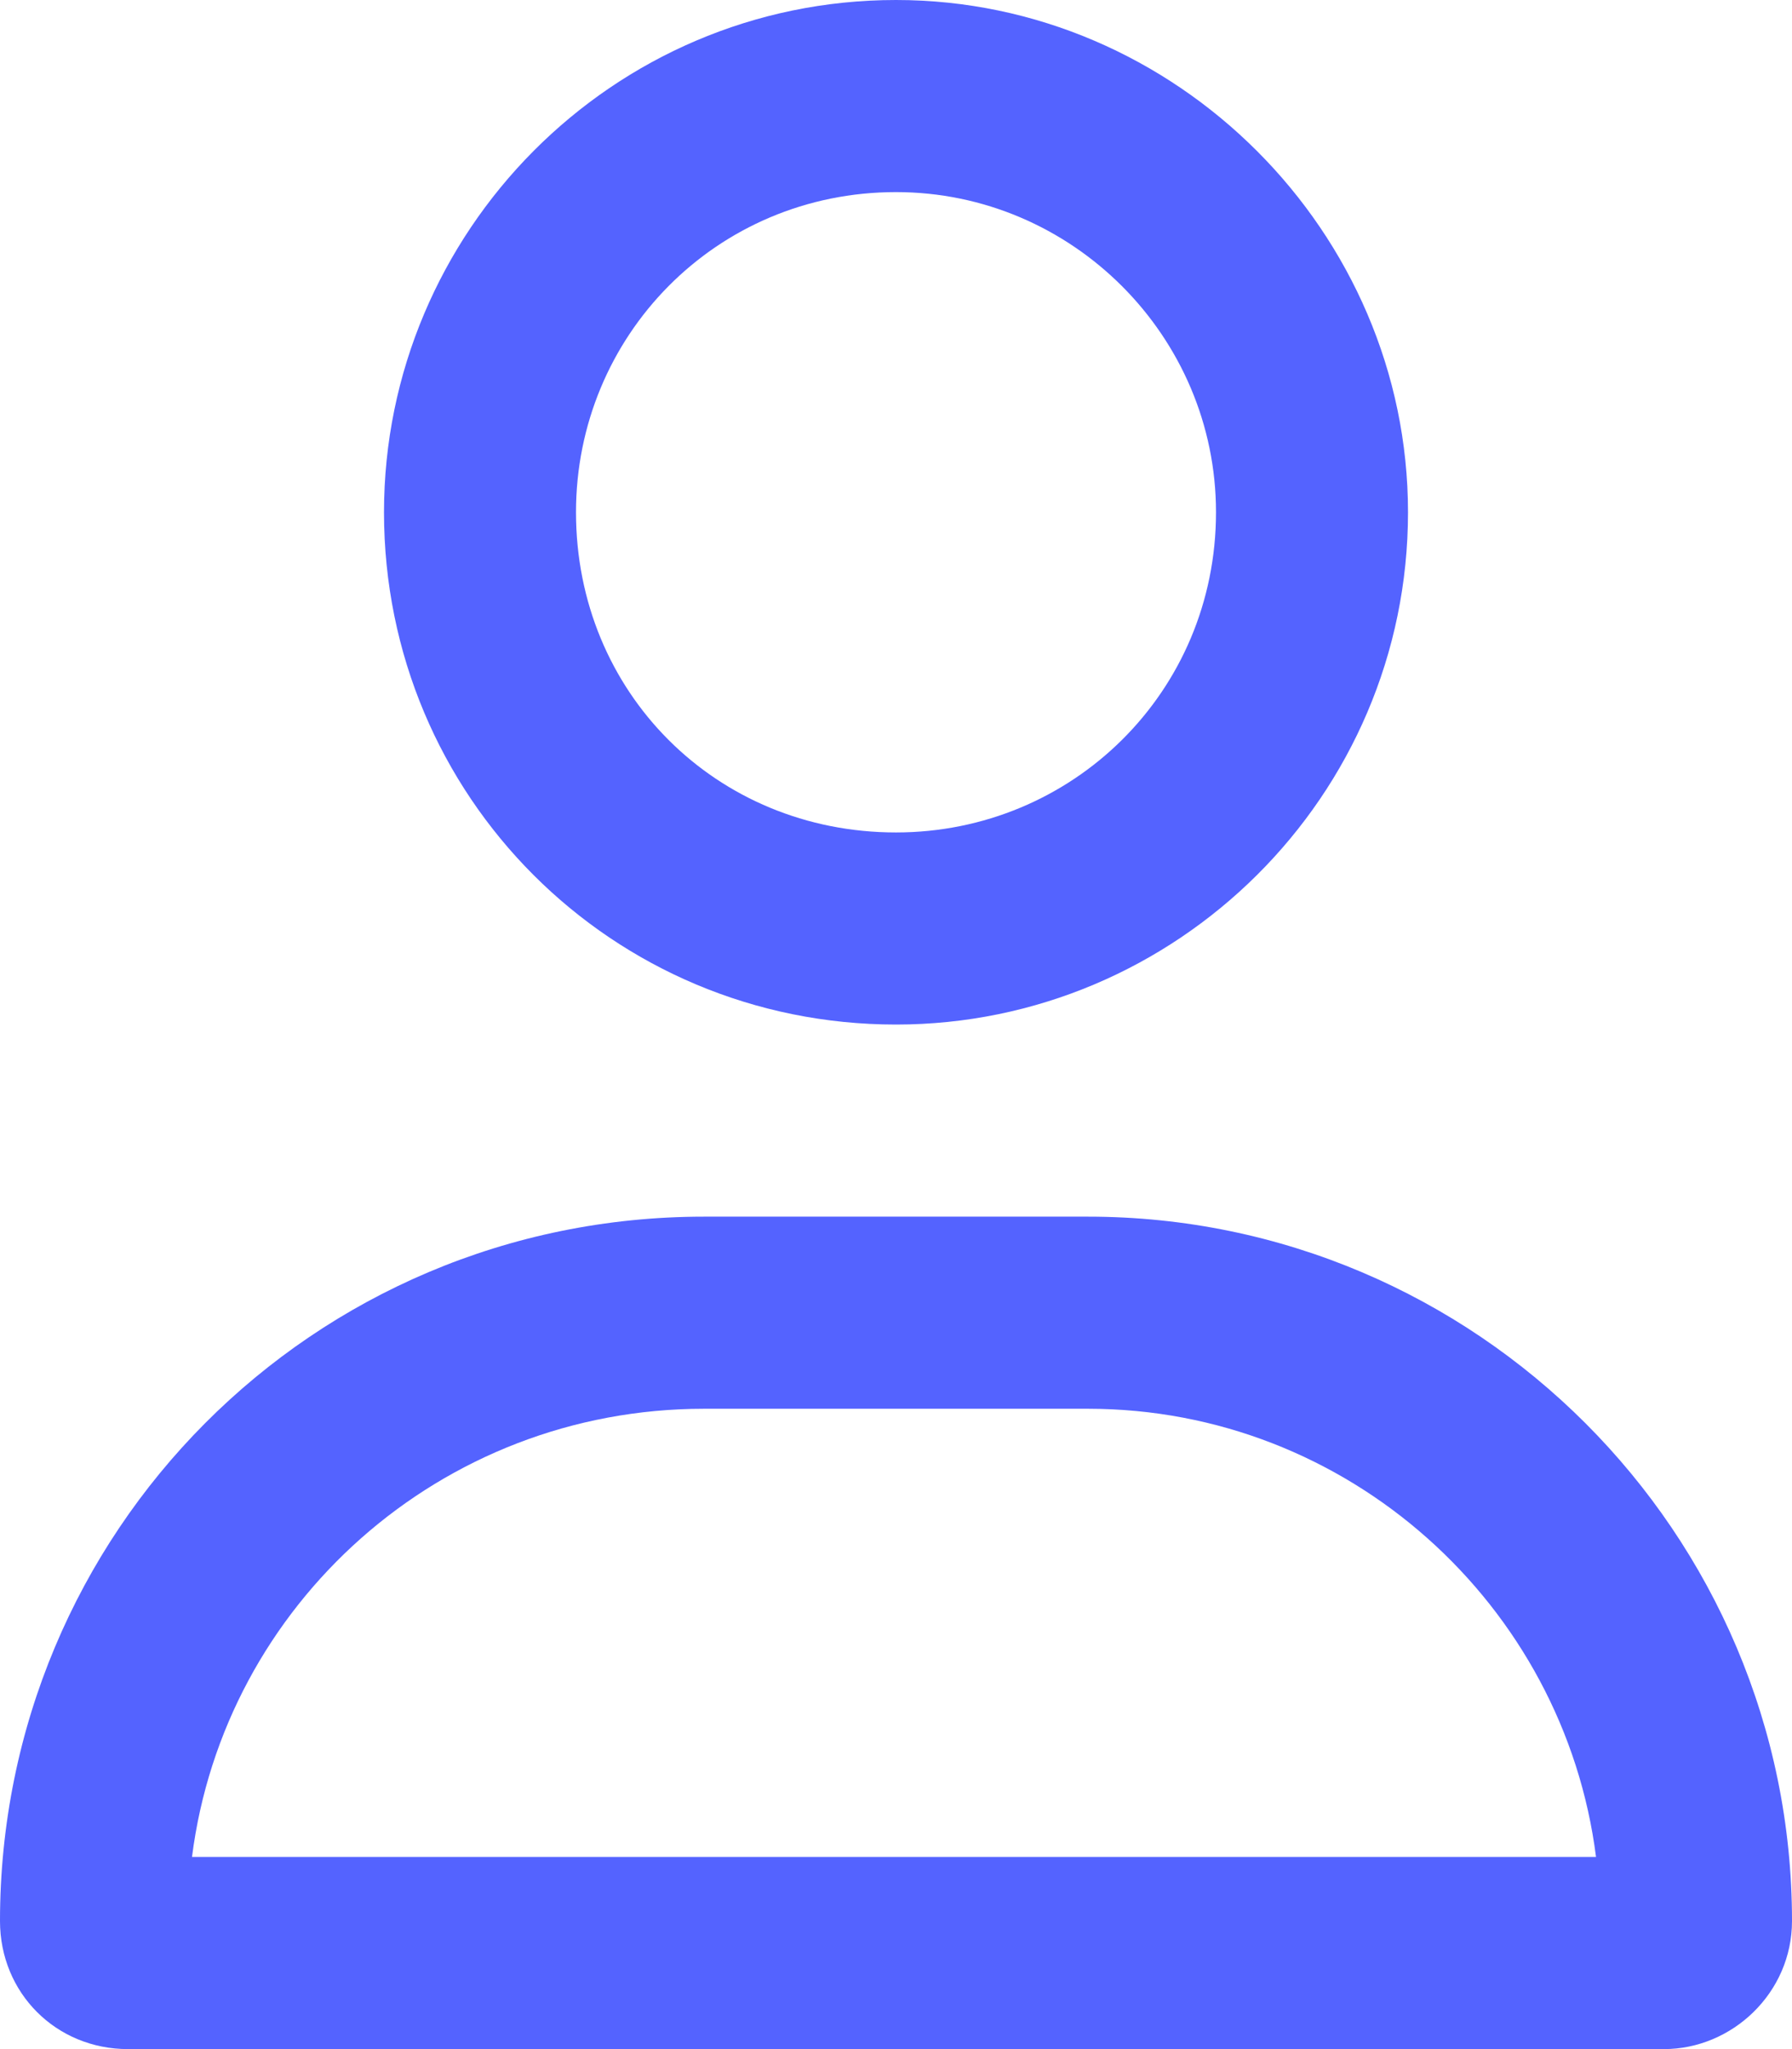 <svg width="14" height="16" viewBox="0 0 14 16" fill="none" xmlns="http://www.w3.org/2000/svg">
<path d="M8.5 9.5H5.5C2.438 9.5 0 11.969 0 15C0 15.562 0.438 16 1 16H13C13.531 16 14 15.562 14 15C14 11.969 11.531 9.5 8.5 9.5ZM1.5 14.5C1.75 12.531 3.438 11 5.5 11H8.5C10.531 11 12.219 12.531 12.469 14.5H1.5ZM7 8C9.188 8 11 6.219 11 4C11 1.812 9.188 0 7 0C4.781 0 3 1.812 3 4C3 6.219 4.781 8 7 8ZM7 1.5C8.375 1.5 9.5 2.625 9.5 4C9.5 5.406 8.375 6.5 7 6.5C5.594 6.5 4.5 5.406 4.5 4C4.5 2.625 5.594 1.5 7 1.5Z" fill="#5463FF"/>
</svg>
